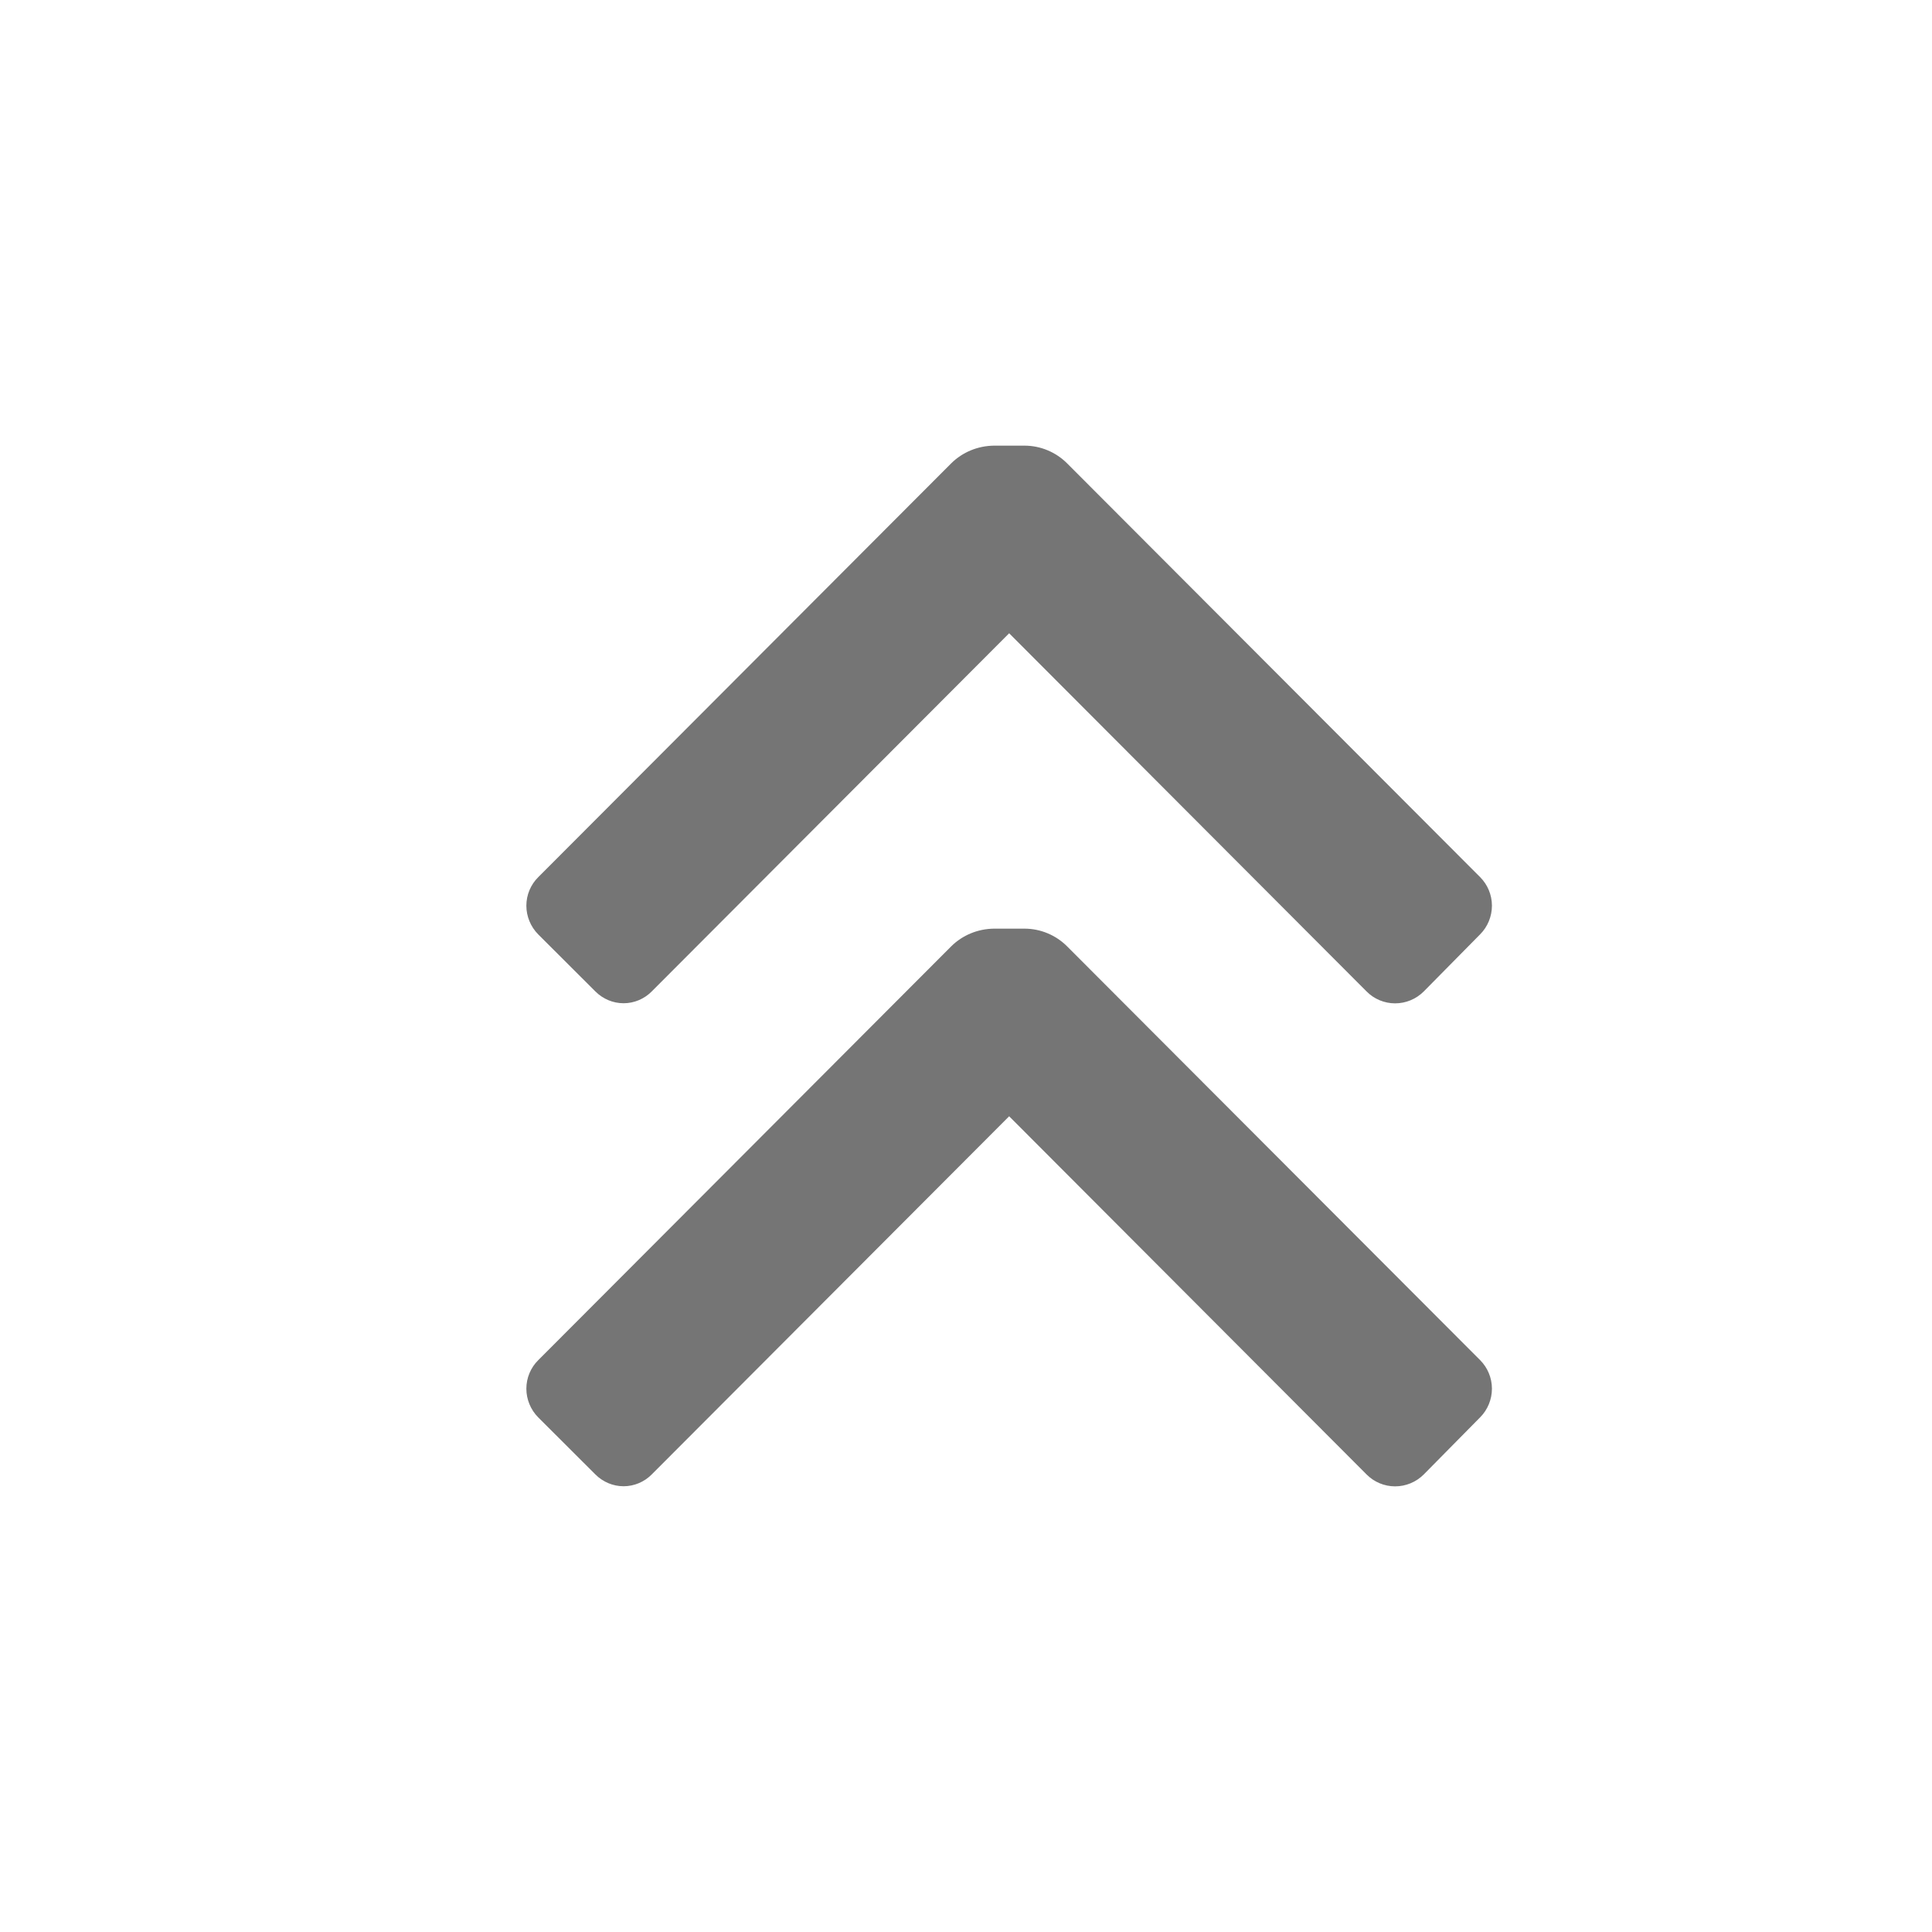 <svg xmlns="http://www.w3.org/2000/svg" width="18" height="18" viewBox="0 0 18 18">
    <path fill="#757575" fill-rule="evenodd" d="M13.9 12.938c0-.1-.04-.196-.11-.266L9.942 8.817c-.105-.105-.248-.165-.397-.165H9.26c-.15.002-.292.06-.398.165l-3.847 3.855c-.071.07-.111.166-.111.266s.04.196.11.267l.533.532c.07.07.164.11.263.11.098 0 .193-.04.262-.11l3.33-3.337 3.33 3.337c.07.071.166.111.266.111s.196-.04.267-.111l.525-.532c.07-.07.11-.167.11-.267zm0-4.5c0-.1-.04-.196-.11-.266L9.942 4.317c-.105-.105-.248-.165-.397-.165H9.26c-.15.002-.292.06-.398.165L5.015 8.172c-.071.07-.111.166-.111.266s.04.196.11.267l.533.532c.07.07.164.11.263.11.098 0 .193-.04.262-.11L9.402 5.9l3.33 3.337c.07.071.166.111.266.111s.196-.04.267-.111l.525-.532c.07-.07.11-.167.11-.267z"/>
</svg>
